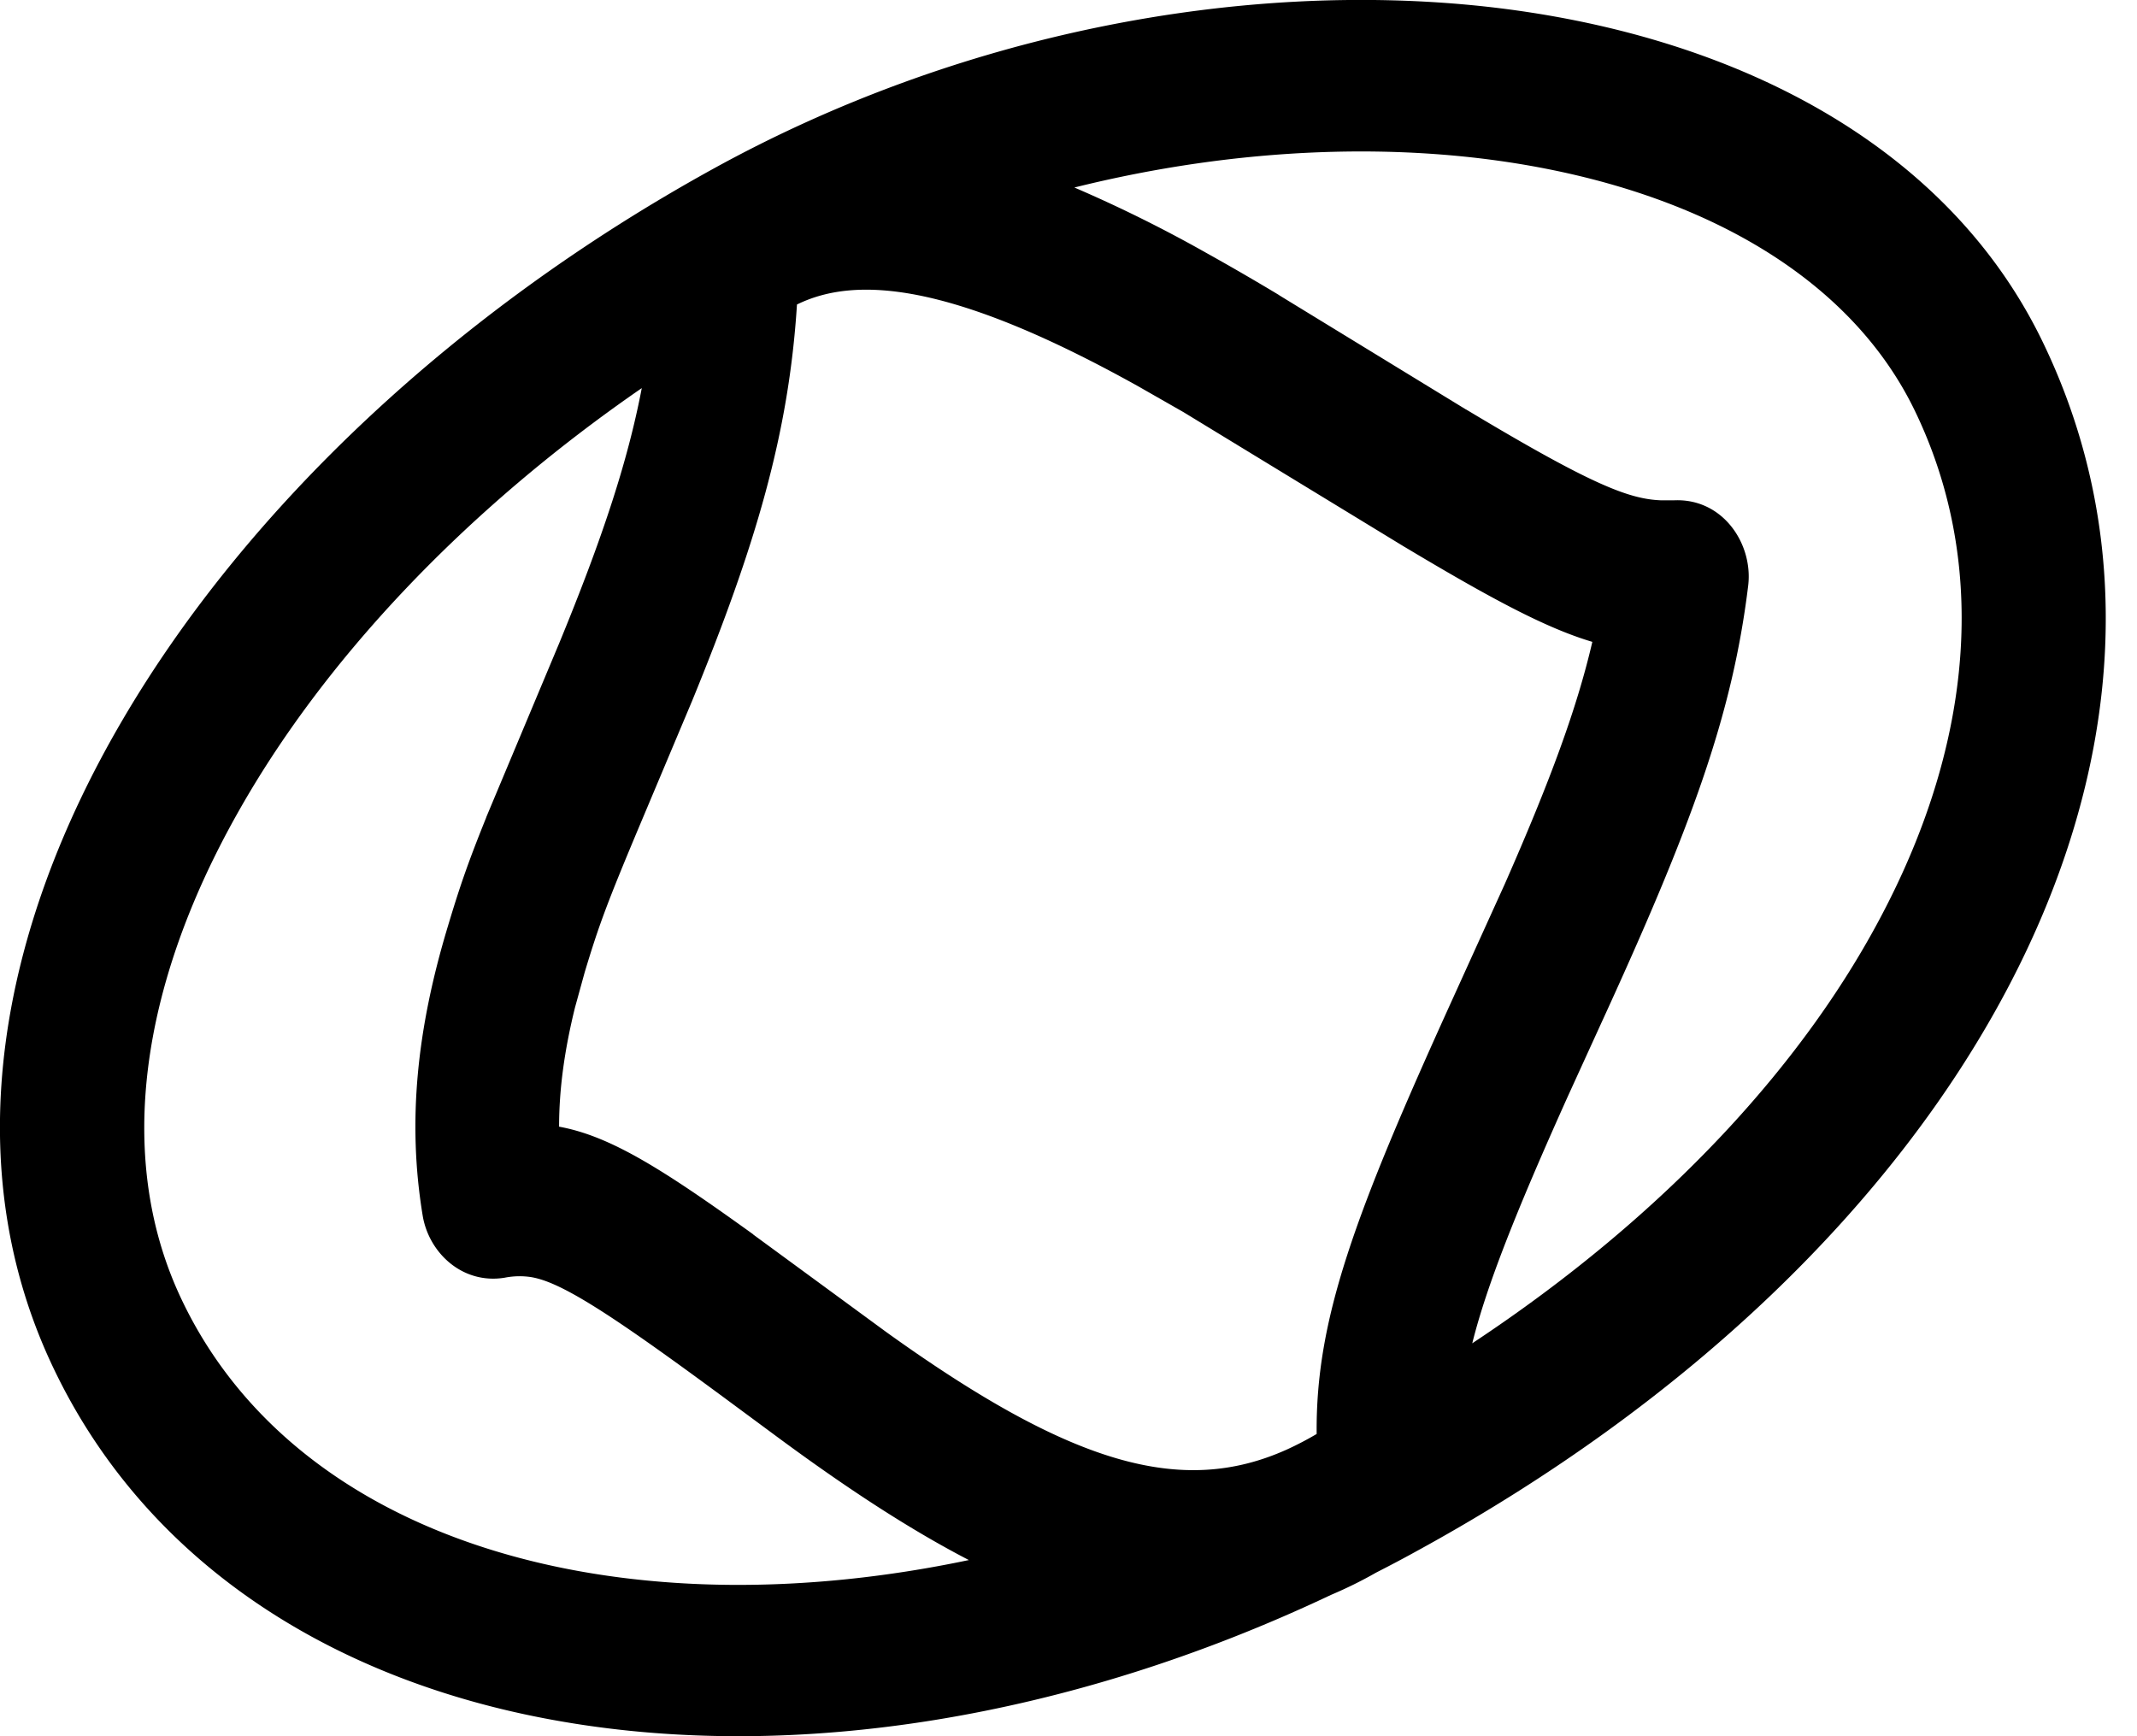 <svg fill="currentColor" xmlns="http://www.w3.org/2000/svg" viewBox="0 0 16 13"><path d="M15.291 2.554C14.571 1.07 12.964.254 11.13.05 9.29-.152 7.17.252 5.329 1.27 3.412 2.328 1.846 3.806.919 5.388c-.927 1.58-1.232 3.298-.547 4.795.692 1.51 2.123 2.417 3.853 2.71 1.726.294 3.766-.017 5.74-.951.113-.048.226-.103.338-.167.098-.05.195-.101.293-.155 2.05-1.119 3.586-2.613 4.432-4.214.848-1.603 1.005-3.323.263-4.852zM5.177 5.26c.484-1.18.729-2.016.79-2.98.23-.113.516-.144.89-.073.444.085.991.31 1.666.686l.338.193 1.655 1.009.002.001c.652.39 1.058.607 1.404.71-.116.5-.317 1.044-.655 1.812l-.389.857c-.742 1.632-1.028 2.407-1.02 3.262a2.417 2.417 0 0 1-.22.115c-.79.357-1.618.115-2.998-.875l-1-.733-.001-.002c-.68-.49-1.07-.736-1.453-.806 0-.28.04-.572.119-.892l.073-.265c.103-.341.159-.499.42-1.119l.378-.898v-.002zm3.85-3.369a10.212 10.212 0 0 0-.983-.487c1.233-.307 2.471-.35 3.535-.14 1.305.257 2.305.88 2.755 1.806.54 1.113.453 2.415-.208 3.71-.594 1.167-1.65 2.317-3.103 3.278.108-.432.327-.985.717-1.852l.24-.526c.68-1.481.99-2.32 1.109-3.296.037-.312-.189-.653-.553-.638h-.103c-.242-.01-.528-.123-1.456-.68h-.001l-1.398-.855-.002-.002a18.98 18.98 0 0 0-.549-.318zM1.341 9.69c-.47-1.03-.292-2.3.43-3.588.64-1.145 1.697-2.274 3.034-3.196-.106.556-.301 1.14-.619 1.912l-.545 1.3-.001.004c-.14.347-.2.524-.288.818-.23.762-.304 1.457-.187 2.164.047.278.298.514.613.463a.576.576 0 0 1 .196-.005c.062.01.14.035.255.094.238.122.584.36 1.194.81l.372.275c.521.386 1.003.704 1.459.94-1.233.259-2.4.243-3.38-.02-1.184-.318-2.085-.992-2.533-1.971z"/></svg>